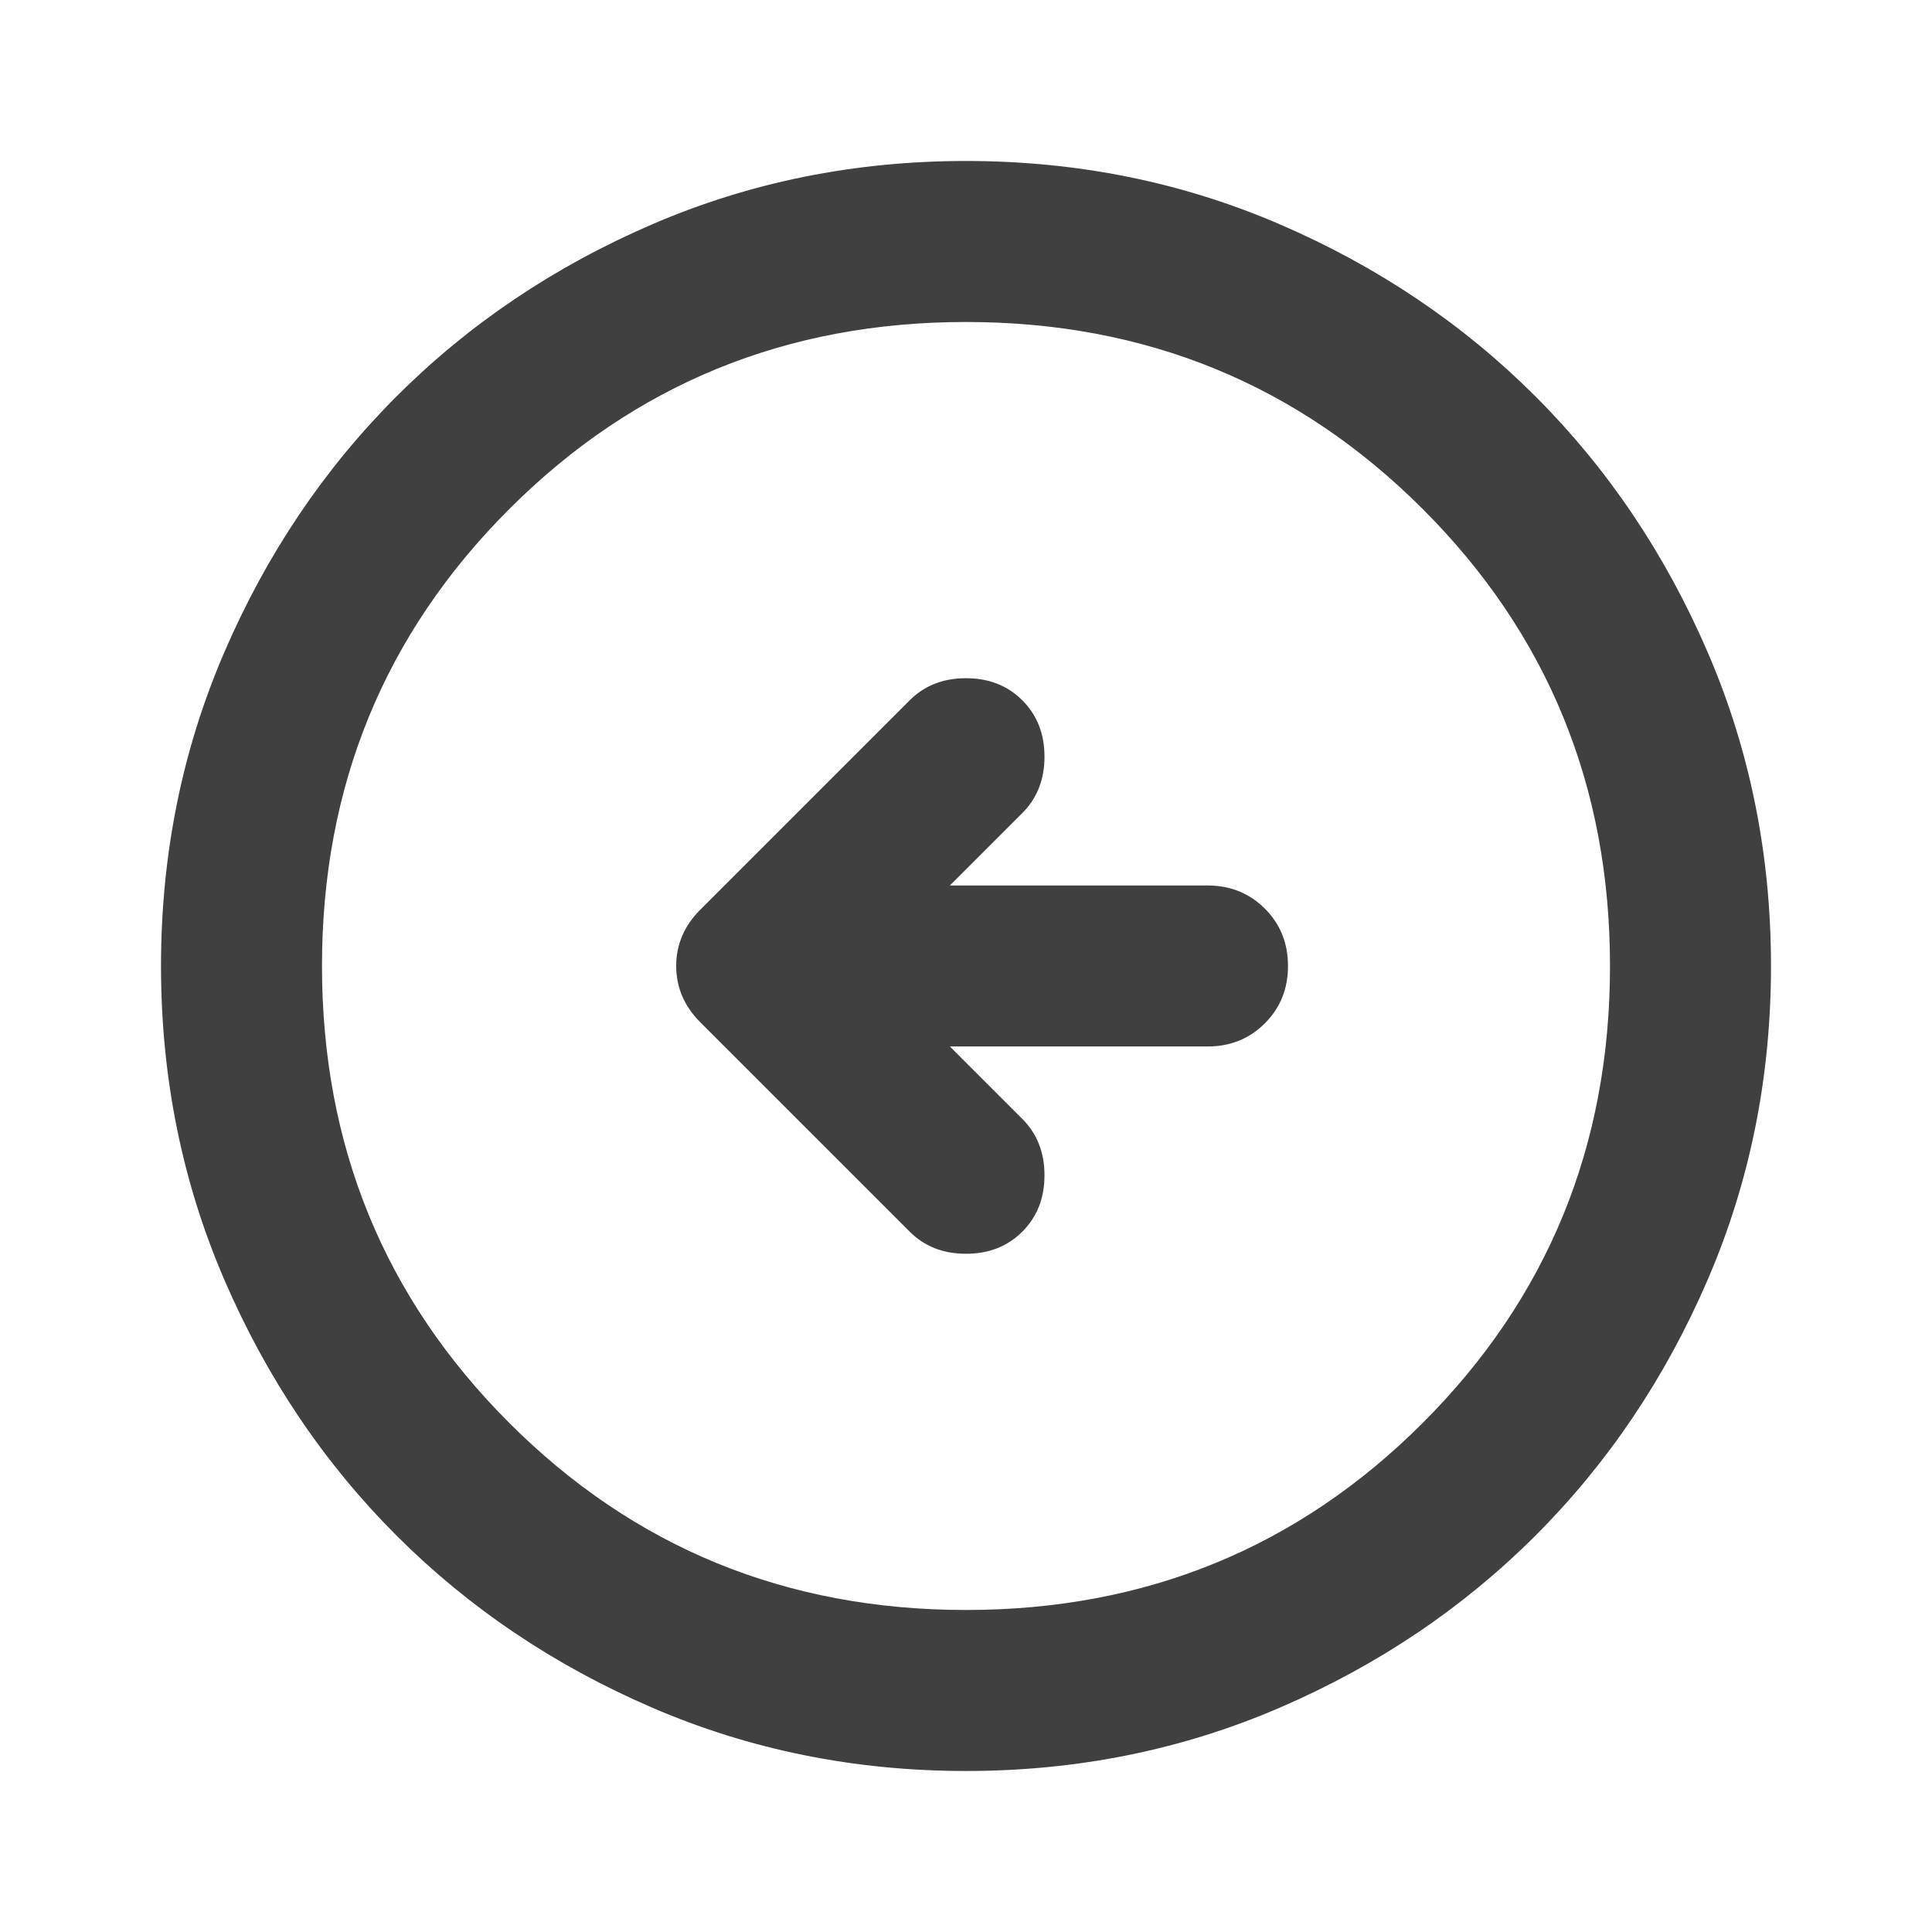 <svg width="80" height="80" viewBox="0 0 80 80" fill="none" xmlns="http://www.w3.org/2000/svg">
<mask id="mask0_48_250" style="mask-type:alpha" maskUnits="userSpaceOnUse" x="0" y="0" width="80" height="80">
<rect width="80" height="80" fill="#404040"/>
</mask>
<g mask="url(#mask0_48_250)">
<path d="M39.333 43.333H50C50.944 43.333 51.736 43.013 52.375 42.374C53.014 41.736 53.333 40.944 53.333 39.999C53.333 39.055 53.014 38.263 52.375 37.624C51.736 36.986 50.944 36.666 50 36.666H39.333L42.333 33.666C42.944 33.055 43.25 32.277 43.25 31.333C43.25 30.388 42.944 29.61 42.333 28.999C41.722 28.388 40.944 28.083 40 28.083C39.056 28.083 38.278 28.388 37.667 28.999L29 37.666C28.333 38.333 28 39.111 28 39.999C28 40.888 28.333 41.666 29 42.333L37.667 50.999C38.278 51.611 39.056 51.916 40 51.916C40.944 51.916 41.722 51.611 42.333 50.999C42.944 50.388 43.25 49.611 43.25 48.666C43.25 47.722 42.944 46.944 42.333 46.333L39.333 43.333ZM40 73.333C35.389 73.333 31.055 72.458 27 70.708C22.944 68.958 19.417 66.583 16.417 63.583C13.417 60.583 11.042 57.055 9.292 52.999C7.542 48.944 6.667 44.611 6.667 39.999C6.667 35.388 7.542 31.055 9.292 26.999C11.042 22.944 13.417 19.416 16.417 16.416C19.417 13.416 22.944 11.041 27 9.291C31.055 7.541 35.389 6.666 40 6.666C44.611 6.666 48.944 7.541 53 9.291C57.056 11.041 60.583 13.416 63.583 16.416C66.583 19.416 68.958 22.944 70.708 26.999C72.458 31.055 73.333 35.388 73.333 39.999C73.333 44.611 72.458 48.944 70.708 52.999C68.958 57.055 66.583 60.583 63.583 63.583C60.583 66.583 57.056 68.958 53 70.708C48.944 72.458 44.611 73.333 40 73.333ZM40 66.666C47.444 66.666 53.75 64.083 58.917 58.916C64.083 53.749 66.667 47.444 66.667 39.999C66.667 32.555 64.083 26.249 58.917 21.083C53.75 15.916 47.444 13.333 40 13.333C32.556 13.333 26.25 15.916 21.083 21.083C15.917 26.249 13.333 32.555 13.333 39.999C13.333 47.444 15.917 53.749 21.083 58.916C26.25 64.083 32.556 66.666 40 66.666Z" fill="#404040"/>
</g>
</svg>

